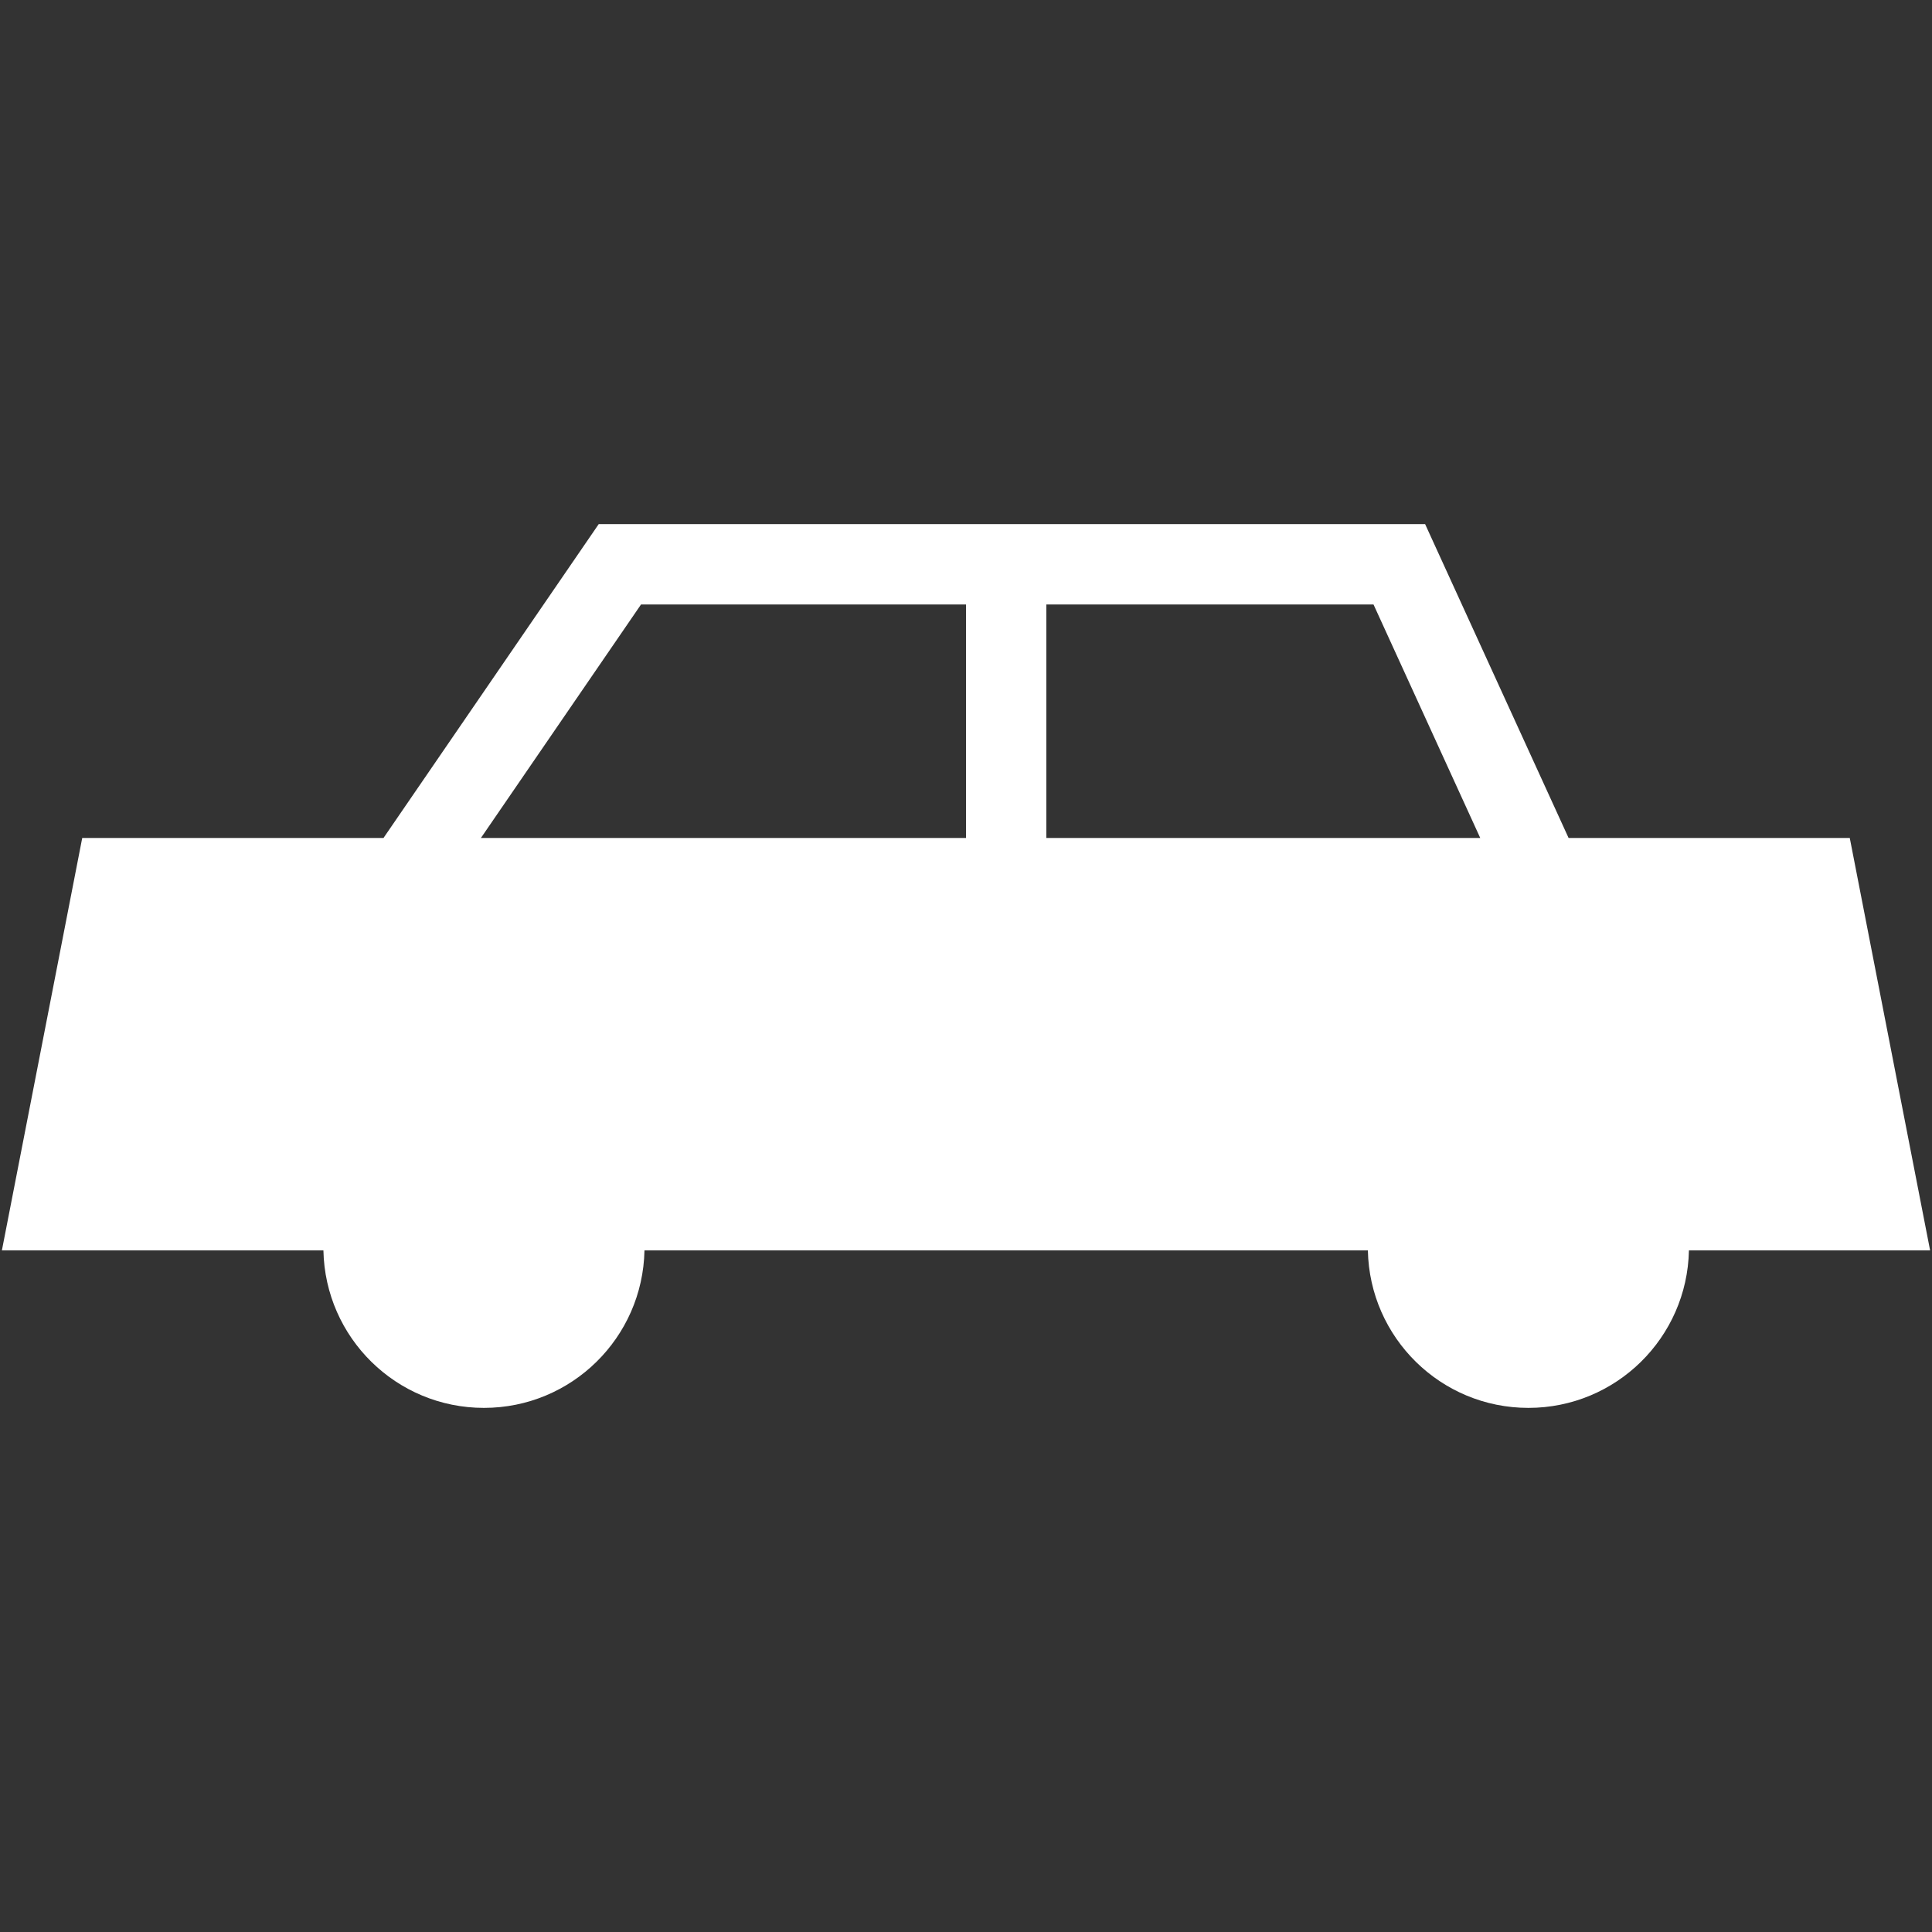<?xml version="1.0" encoding="iso-8859-1"?>
<!DOCTYPE svg PUBLIC "-//W3C//DTD SVG 1.1//EN" "http://www.w3.org/Graphics/SVG/1.1/DTD/svg11.dtd">
<svg 
 version="1.1" xmlns="http://www.w3.org/2000/svg" xmlns:xlink="http://www.w3.org/1999/xlink" x="0px" y="0px" width="512px"
	 height="512px" viewBox="0 0 512 512" style="enable-background:new 0 0 512 512;" xml:space="preserve"
><rect x="0" y="0" width="512" height="512" fill="#333333" stroke="none"/><g id="afcae5a789ccd549f9c6e2a2f8129c84"><g></g><g fill="#ffffff"><path style="display: inline;" d="M490.208,222.07h-74.517l-38.021-83.175H158.666l-57.034,83.175h-79.84L0.5,331.373h85.208
		c0.461,23.126,19.312,41.731,42.542,41.731s42.08-18.605,42.542-41.731H362.5c0.462,23.126,19.313,41.731,42.542,41.731
		s42.08-18.605,42.541-41.731H511.5L490.208,222.07z M363.993,160.188l28.286,61.883H277.292v-61.883H363.993z M169.881,160.188H256
		v61.883H127.447L169.881,160.188z"></path></g></g></svg>